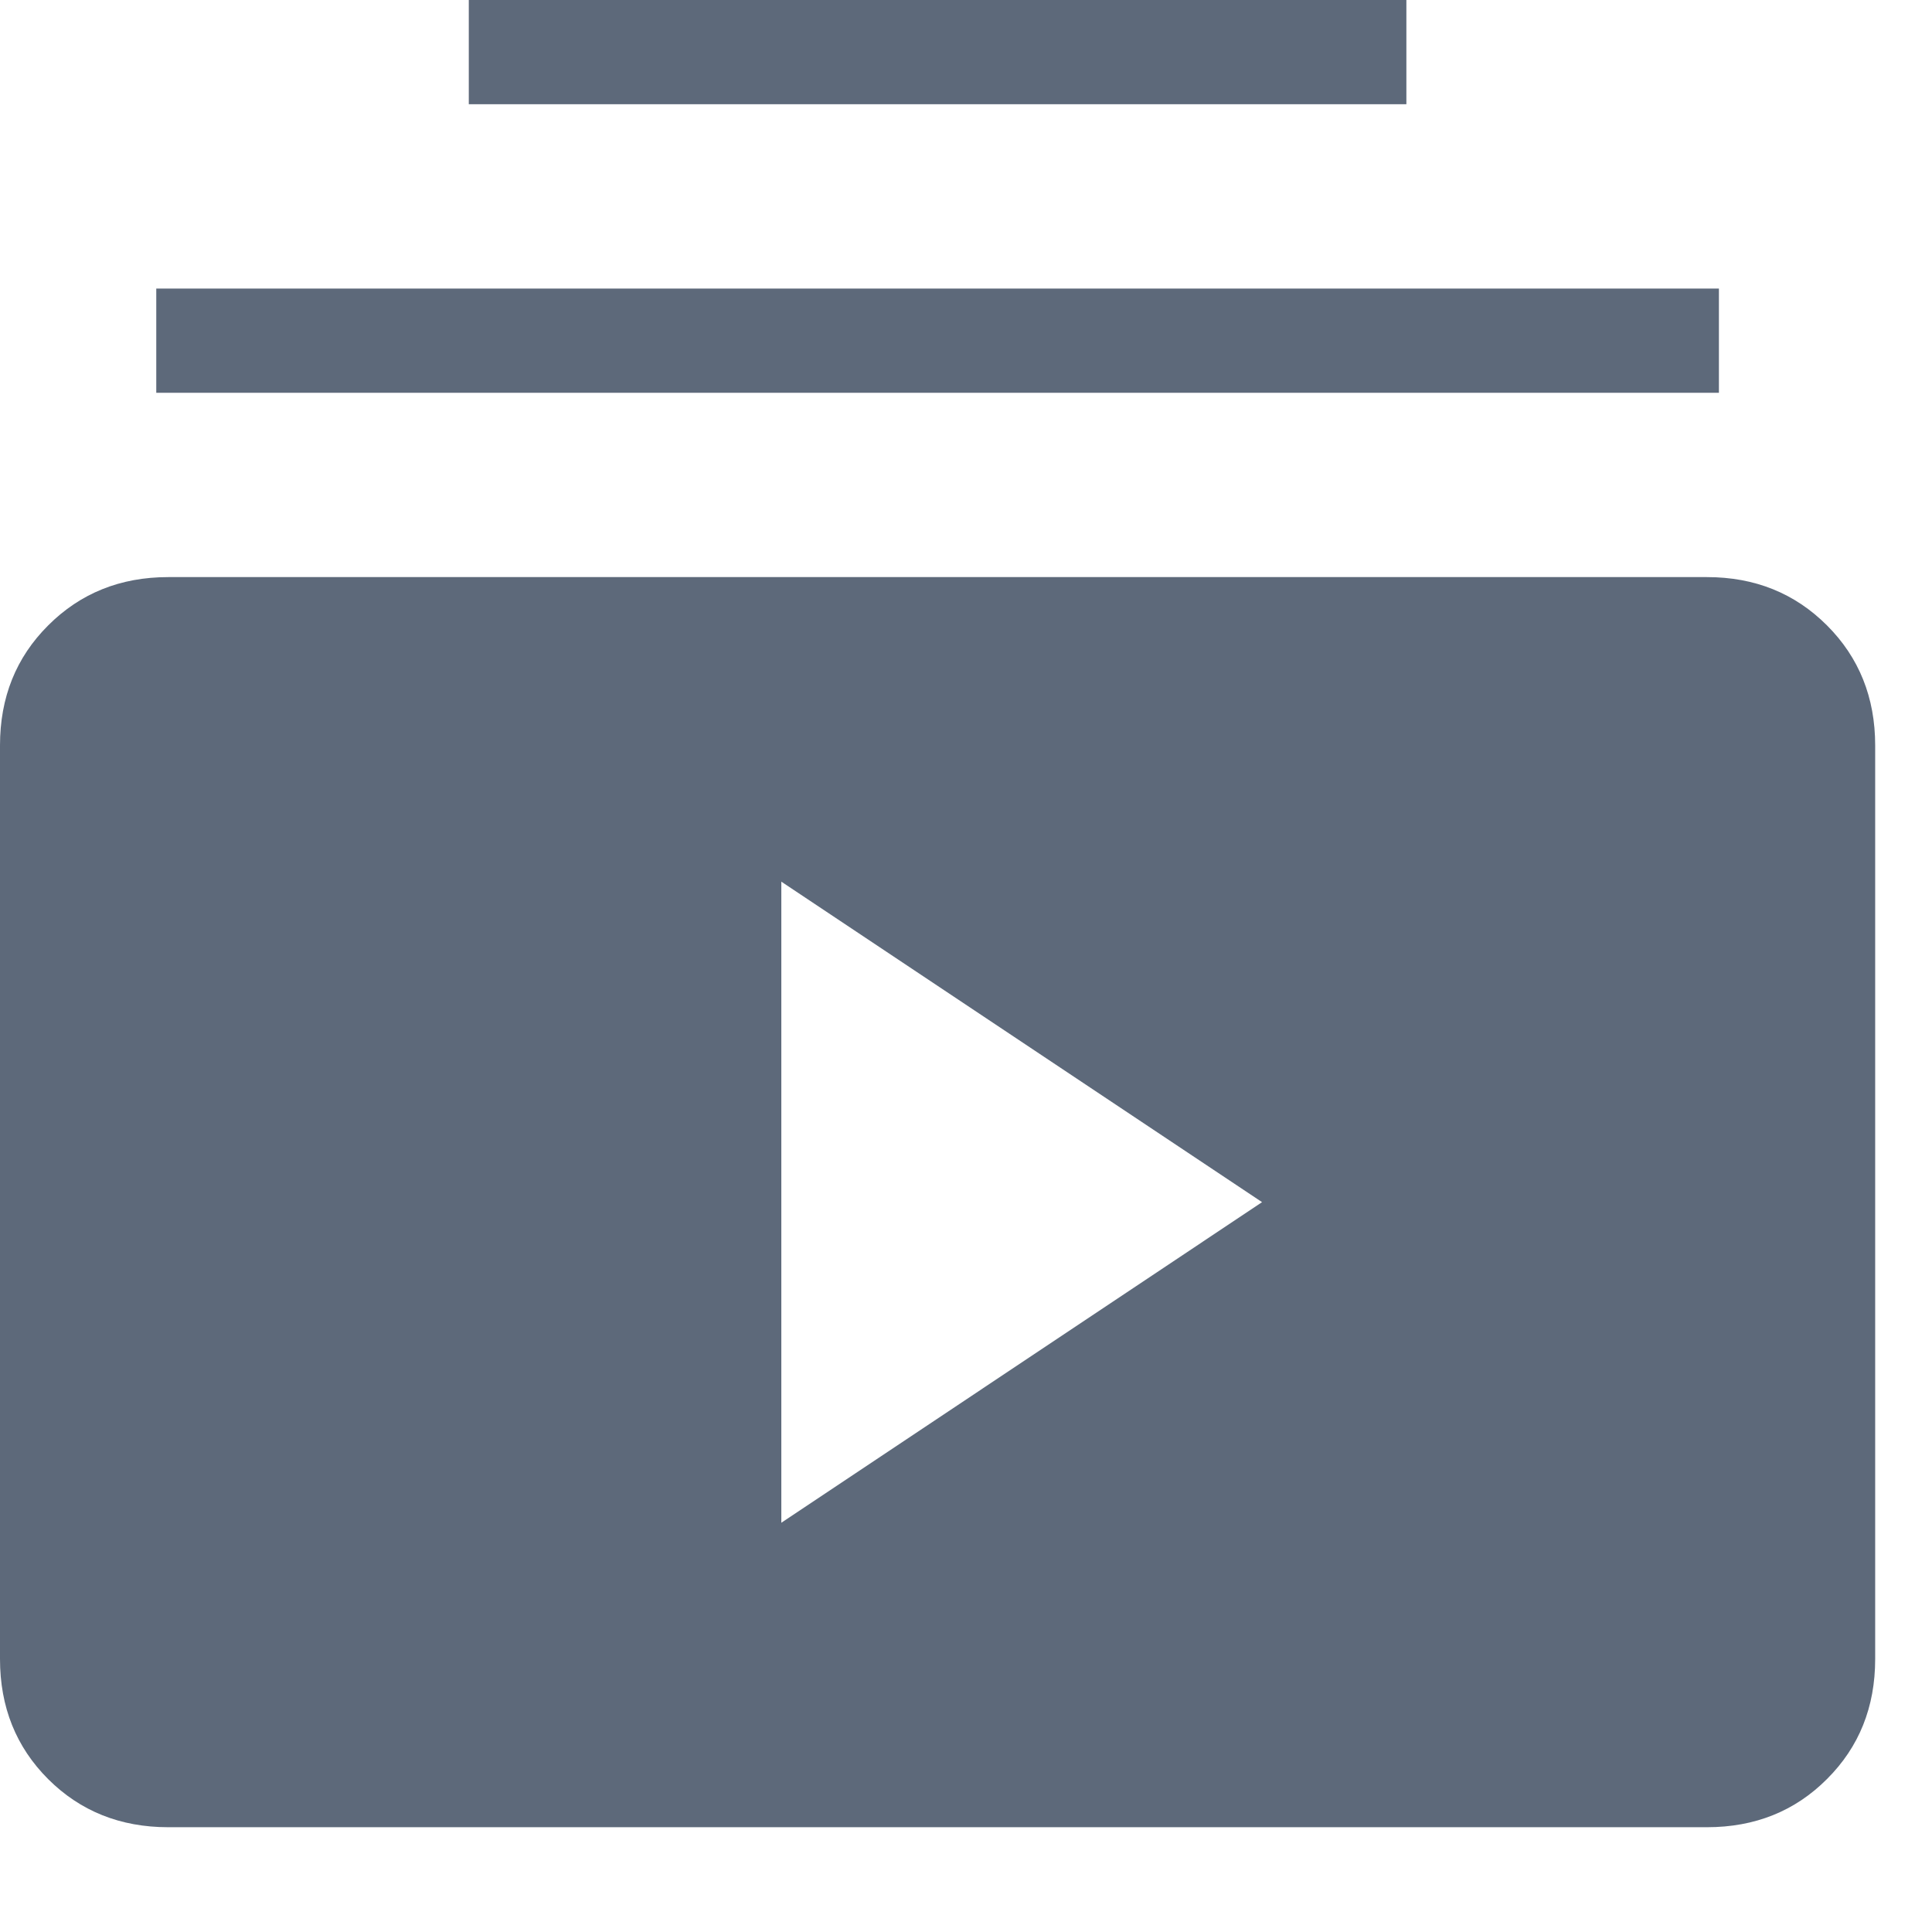 <svg width="17" height="17" viewBox="0 0 17 17" fill="none" xmlns="http://www.w3.org/2000/svg">
<path d="M1.48 16.078C1.059 16.078 0.707 15.937 0.424 15.655C0.141 15.372 0 15.02 0 14.598V6.559C0 6.137 0.141 5.785 0.424 5.503C0.707 5.22 1.059 5.078 1.48 5.078H15.02C15.441 5.078 15.793 5.22 16.076 5.503C16.358 5.785 16.5 6.137 16.5 6.559V14.598C16.5 15.02 16.359 15.372 16.076 15.654C15.794 15.937 15.441 16.078 15.02 16.078H1.48ZM6.875 13.399L11.105 10.578L6.875 7.758V13.399ZM1.375 3.456V2.539H15.125V3.456H1.375ZM4.125 0.917V0H12.375V0.917H4.125Z" fill="#5D697A"/>
</svg>
